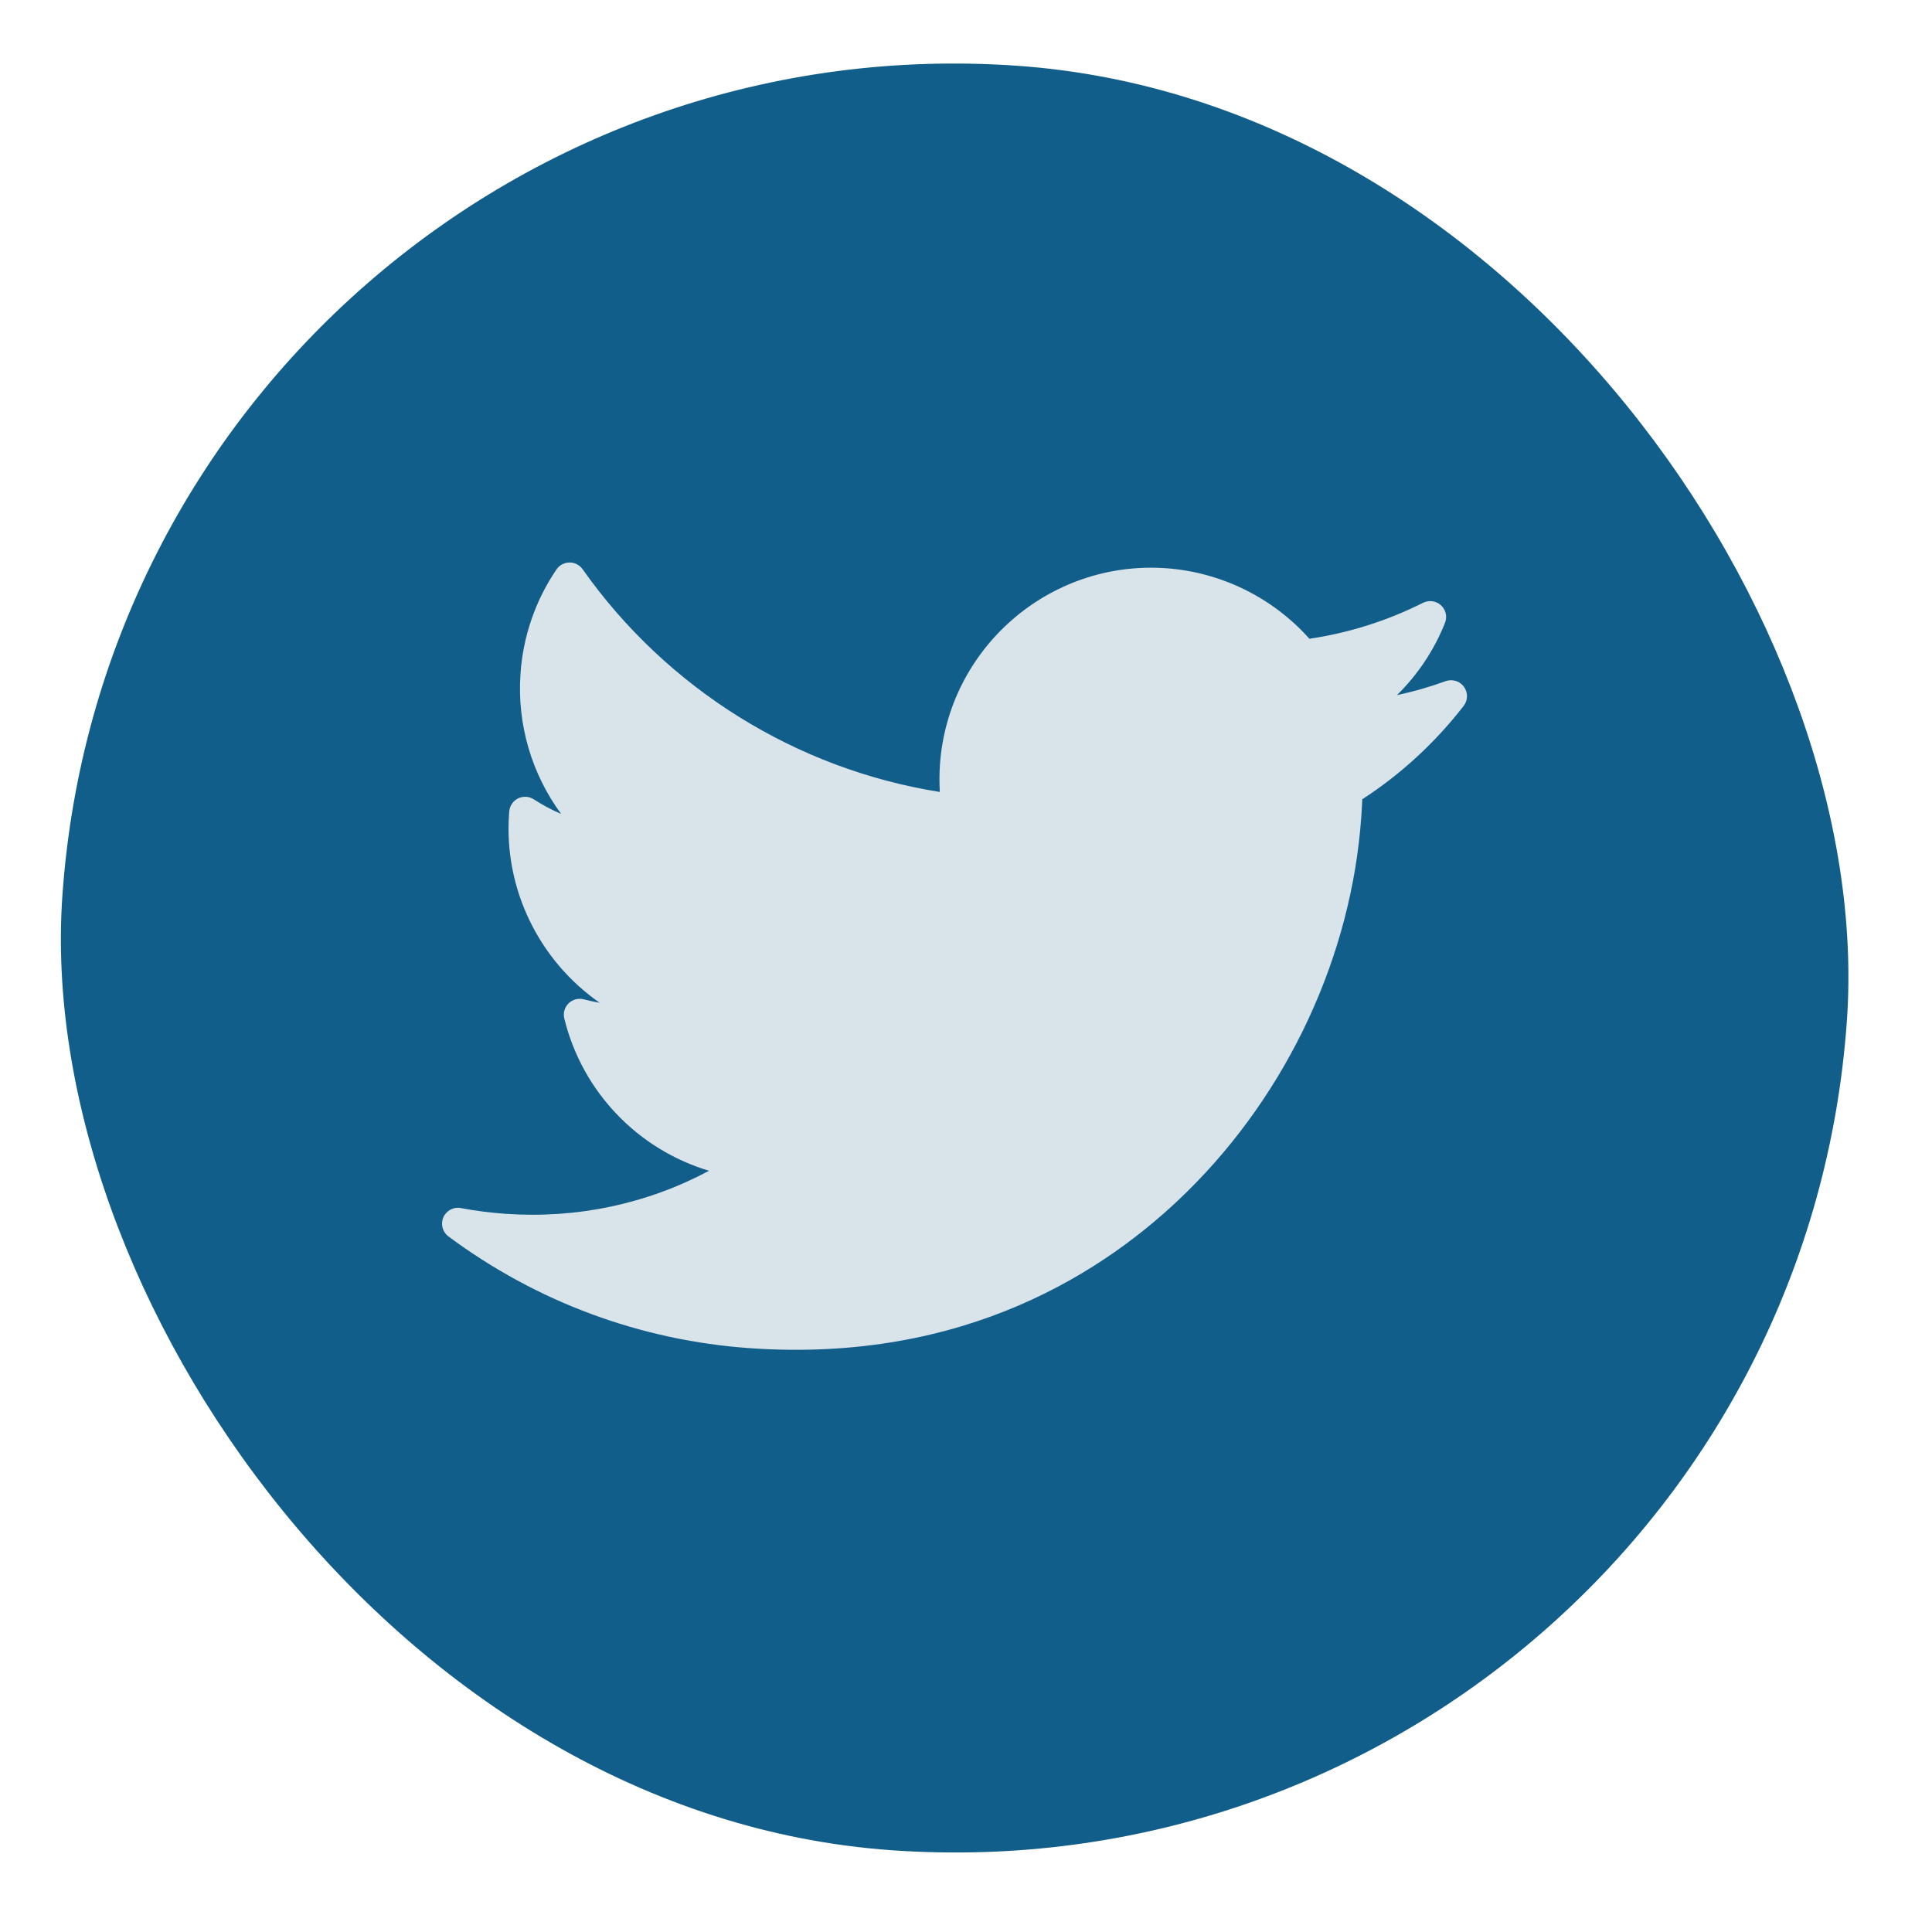 <svg width="27" height="27" viewBox="0 0 27 27" fill="none" xmlns="http://www.w3.org/2000/svg">
<rect x="24.939" y="26.73" width="25" height="25" rx="12.5" transform="rotate(-176 24.939 26.73)" fill="#125E8A"/>
<path d="M20.204 9.519C19.981 9.6 19.754 9.665 19.522 9.715C19.812 9.43 20.042 9.087 20.194 8.705C20.228 8.619 20.206 8.521 20.138 8.459C20.07 8.397 19.97 8.383 19.888 8.424C19.386 8.676 18.852 8.845 18.299 8.927C17.788 8.352 17.064 7.995 16.293 7.941C14.666 7.827 13.25 9.058 13.136 10.685C13.127 10.813 13.127 10.941 13.134 11.068C11.128 10.749 9.321 9.626 8.142 7.955C8.1 7.896 8.032 7.86 7.959 7.861C7.886 7.862 7.818 7.898 7.777 7.958C7.484 8.388 7.31 8.892 7.274 9.414C7.224 10.124 7.431 10.816 7.842 11.375C7.709 11.318 7.581 11.25 7.46 11.171C7.395 11.129 7.312 11.123 7.242 11.157C7.172 11.191 7.124 11.259 7.117 11.337C7.116 11.35 7.115 11.363 7.114 11.376C7.04 12.437 7.544 13.432 8.381 14.014C8.306 14.001 8.232 13.985 8.159 13.966C8.083 13.946 8.002 13.967 7.946 14.022C7.89 14.077 7.867 14.157 7.886 14.233C8.139 15.265 8.919 16.065 9.909 16.362C9.038 16.826 8.065 17.033 7.063 16.963C6.854 16.948 6.645 16.922 6.441 16.883C6.34 16.863 6.238 16.917 6.196 17.012C6.155 17.107 6.184 17.218 6.267 17.279C7.496 18.194 8.953 18.734 10.481 18.841C13.485 19.051 15.463 17.766 16.593 16.651C18.003 15.261 18.889 13.352 19.024 11.415C19.03 11.334 19.034 11.252 19.038 11.17C19.58 10.818 20.056 10.379 20.455 9.865C20.516 9.786 20.517 9.678 20.459 9.598C20.401 9.518 20.297 9.486 20.204 9.519Z" fill="#D9E4EA"/>
</svg>
